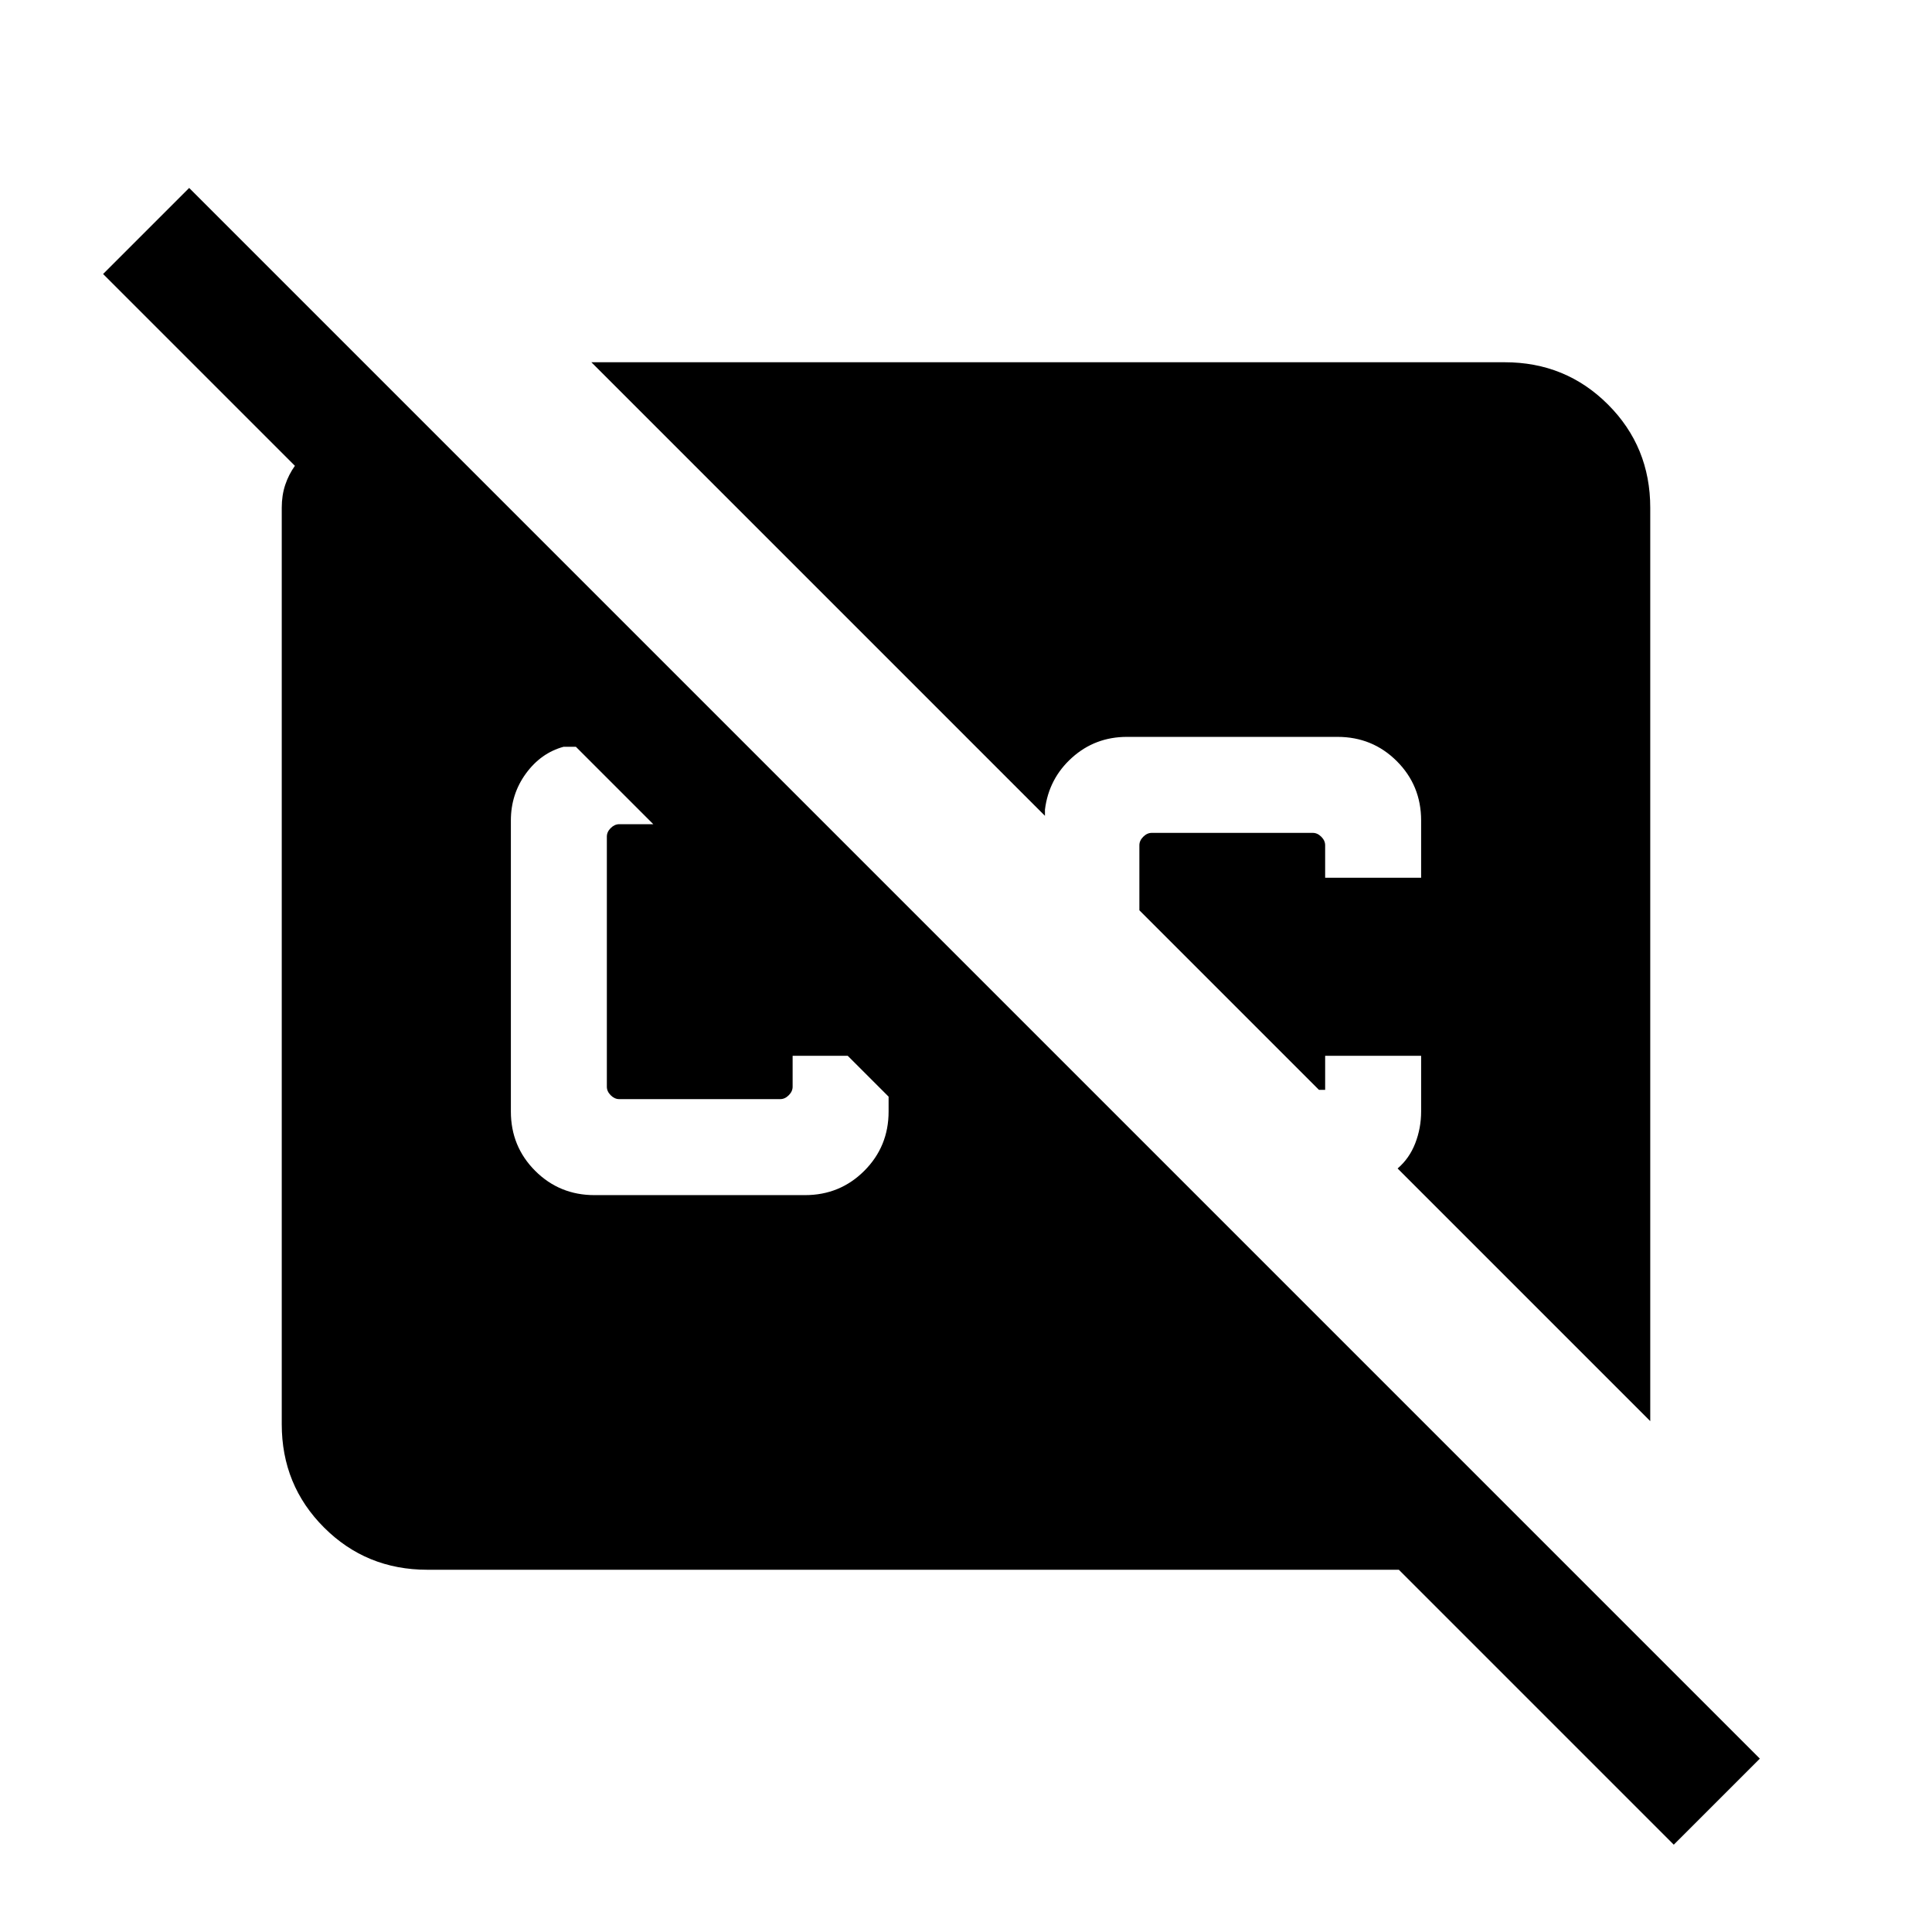 <svg xmlns="http://www.w3.org/2000/svg" height="24" viewBox="0 -960 960 960" width="24"><path d="M831.69-43.39 695.08-180H212.31Q182-180 161-201q-21-21-21-51.31v-455.38q0-6.23 1.73-11.39 1.73-5.15 4.81-9.46l-95.31-95.31L94-866.61 874.46-86.15l-42.77 42.76ZM820-253.85 694.46-379.39q5.85-5 8.77-12.53 2.92-7.54 2.92-15.77v-27.69h-47.69v16.92h-3.08l-89.23-89.23V-540q0-2.31 1.93-4.23 1.92-1.92 4.23-1.92h80q2.3 0 4.23 1.92 1.92 1.92 1.92 4.23v16.15h47.69v-28.46q0-17.38-12.07-29.46-12.08-12.08-29.47-12.08H560q-15.85 0-27.35 10.35-11.5 10.35-13.42 25.81v3.07L293.85-780h453.84Q778-780 799-759q21 21 21 51.31v453.84Zm-524.61-112.3H400q17.38 0 29.46-12.08 12.08-12.08 12.08-29.46v-7.39l-20.31-20.3h-27.38V-420q0 2.31-1.93 4.23-1.92 1.92-4.23 1.92h-80q-2.3 0-4.23-1.92-1.92-1.92-1.92-4.23v-124.31q0-2.31 1.92-4.23 1.93-1.92 4.23-1.92h16.93l-38.46-38.46H280q-11.23 3.07-18.69 13.3-7.46 10.24-7.46 23.31v144.62q0 17.38 12.07 29.46 12.08 12.08 29.47 12.08Z"/></svg>